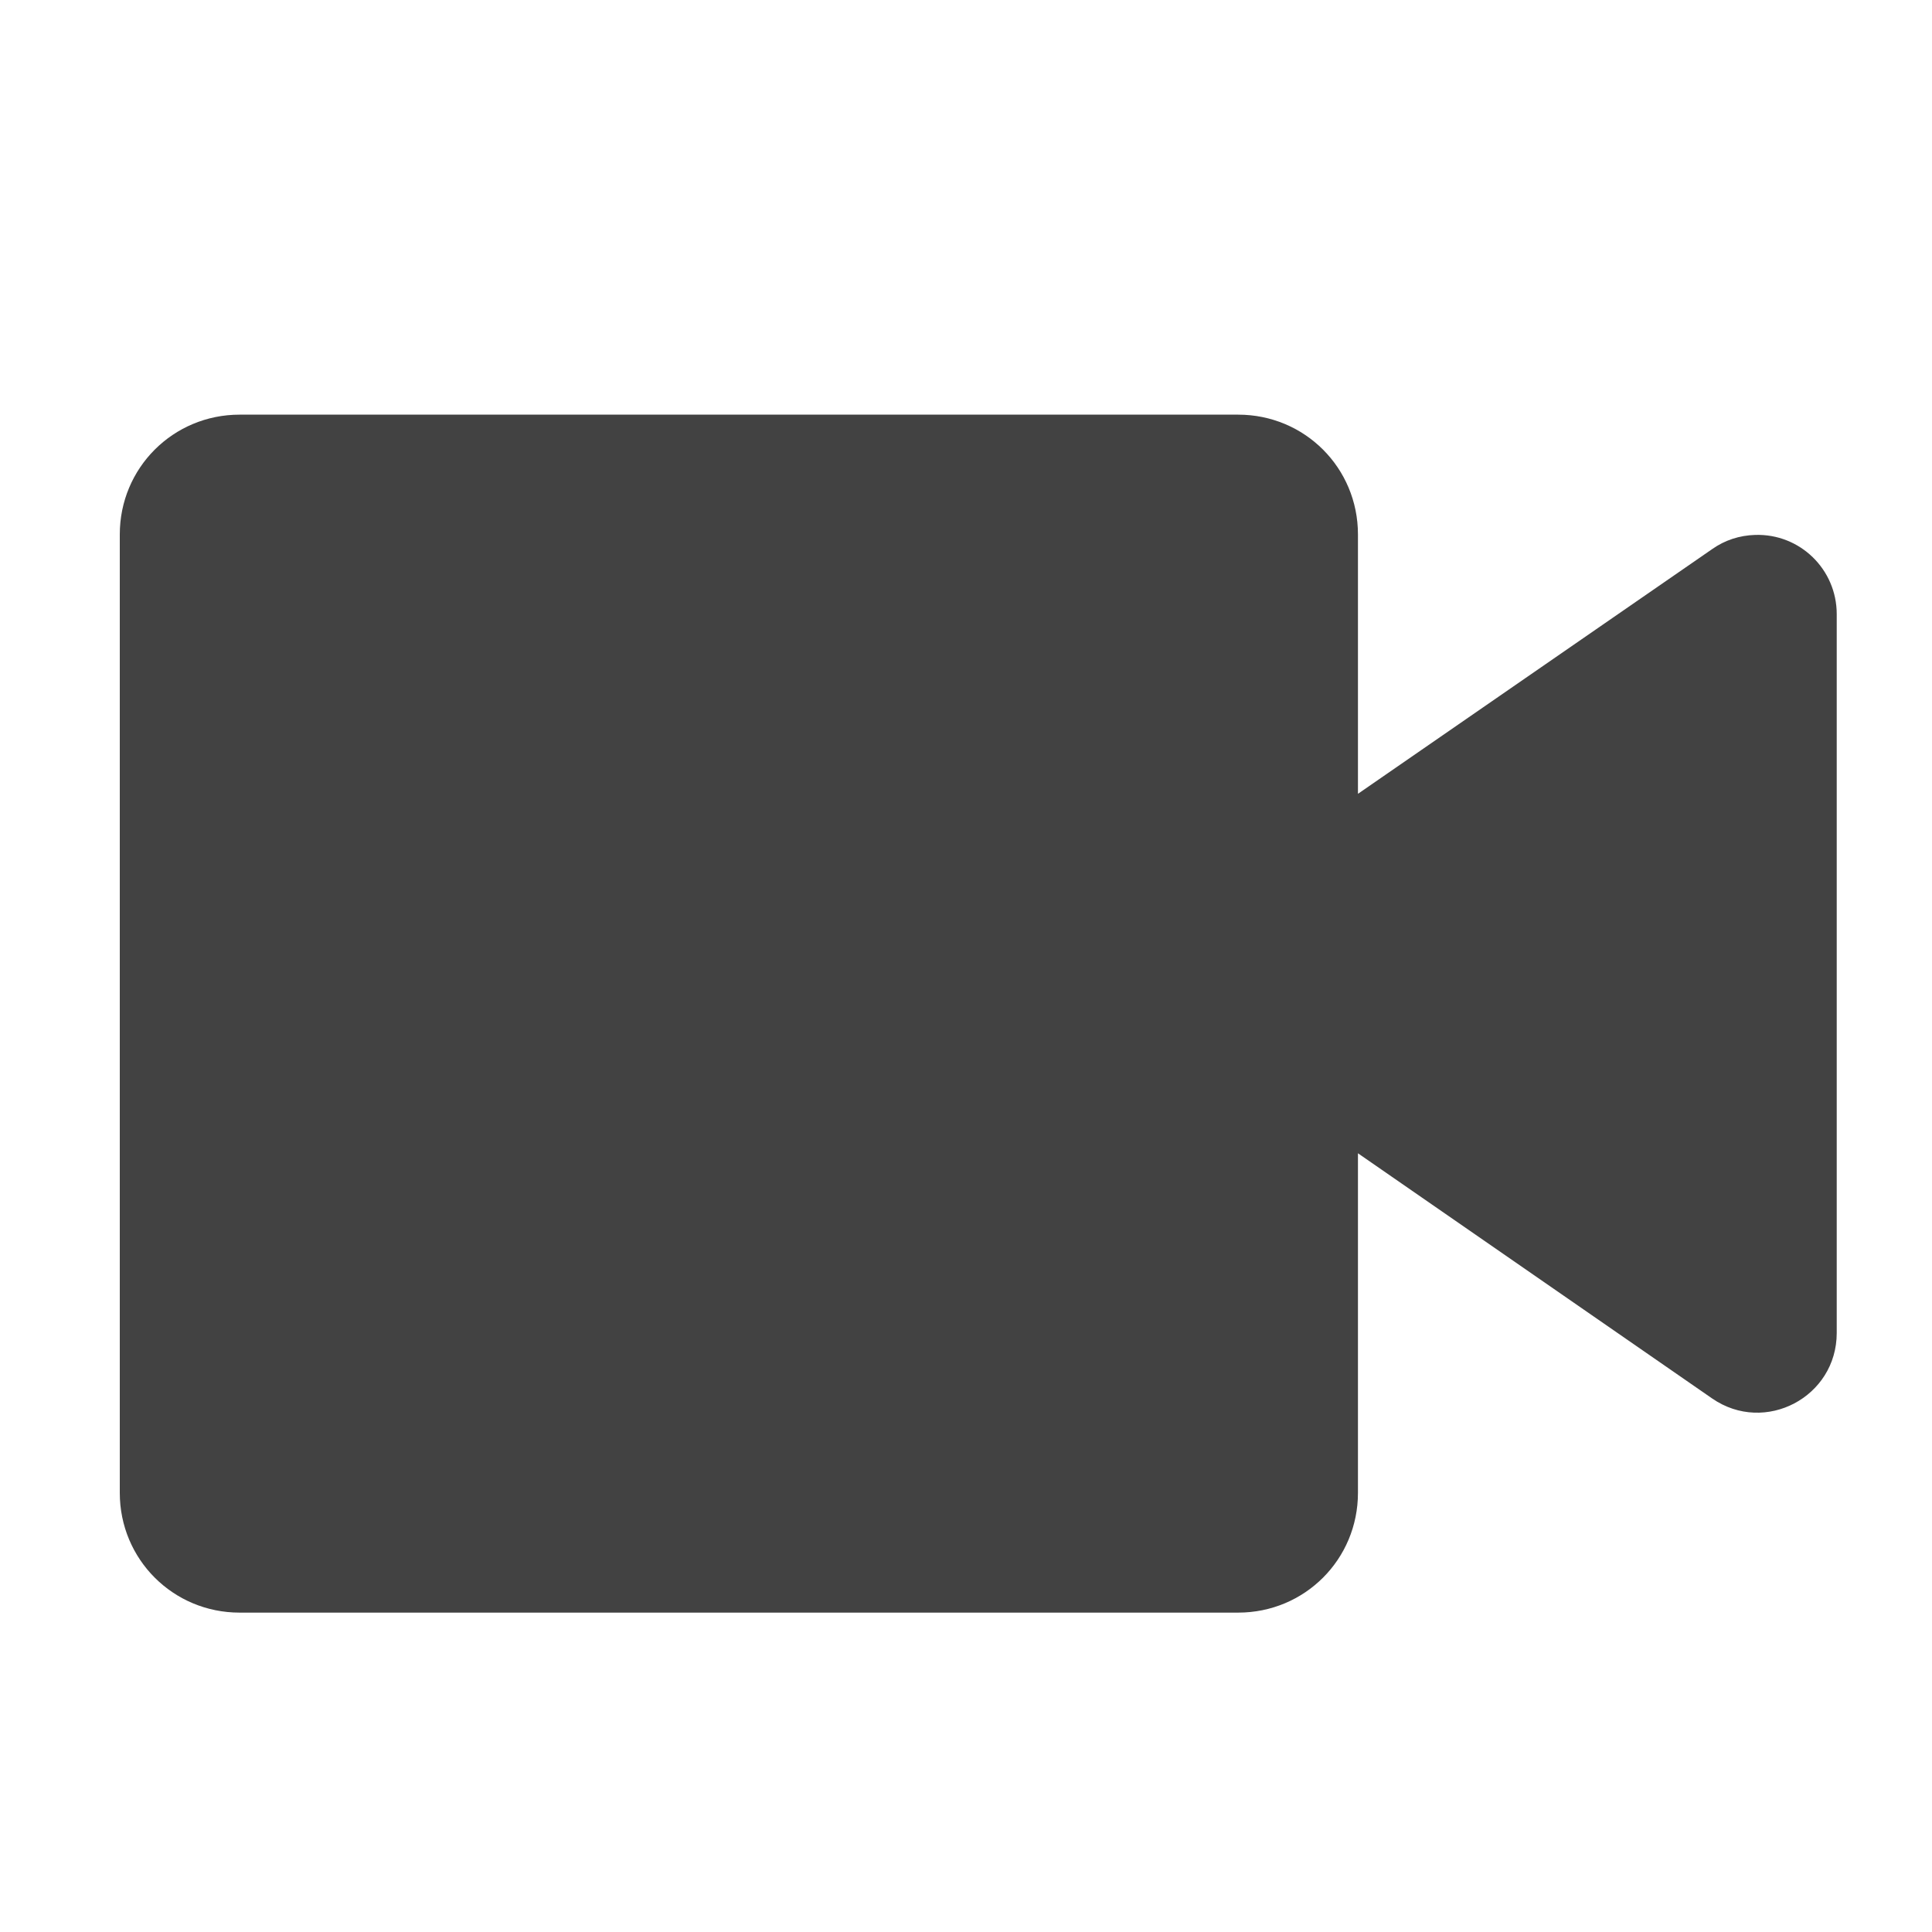 <?xml version="1.0" encoding="UTF-8"?>
<svg xmlns="http://www.w3.org/2000/svg" xmlns:xlink="http://www.w3.org/1999/xlink" width="16pt" height="16pt" viewBox="0 0 16 16" version="1.1">
<g id="surface1">
<path style=" stroke:none;fill-rule:nonzero;fill:rgb(25.882%,25.882%,25.882%);fill-opacity:1;" d="M 1.984 3.434 C 1.434 3.434 0.992 3.875 0.992 4.426 L 0.992 12.363 C 0.992 12.914 1.434 13.355 1.984 13.355 L 10.254 13.355 C 10.805 13.355 11.246 12.914 11.246 12.363 L 11.246 9.551 L 14.18 11.582 C 14.617 11.883 15.211 11.57 15.211 11.039 L 15.211 5.086 C 15.211 4.715 14.906 4.418 14.535 4.43 C 14.406 4.434 14.285 4.473 14.18 4.547 L 11.246 6.574 L 11.246 4.426 C 11.246 3.875 10.805 3.434 10.254 3.434 Z M 1.984 3.434 "/>
</g>
</svg>
